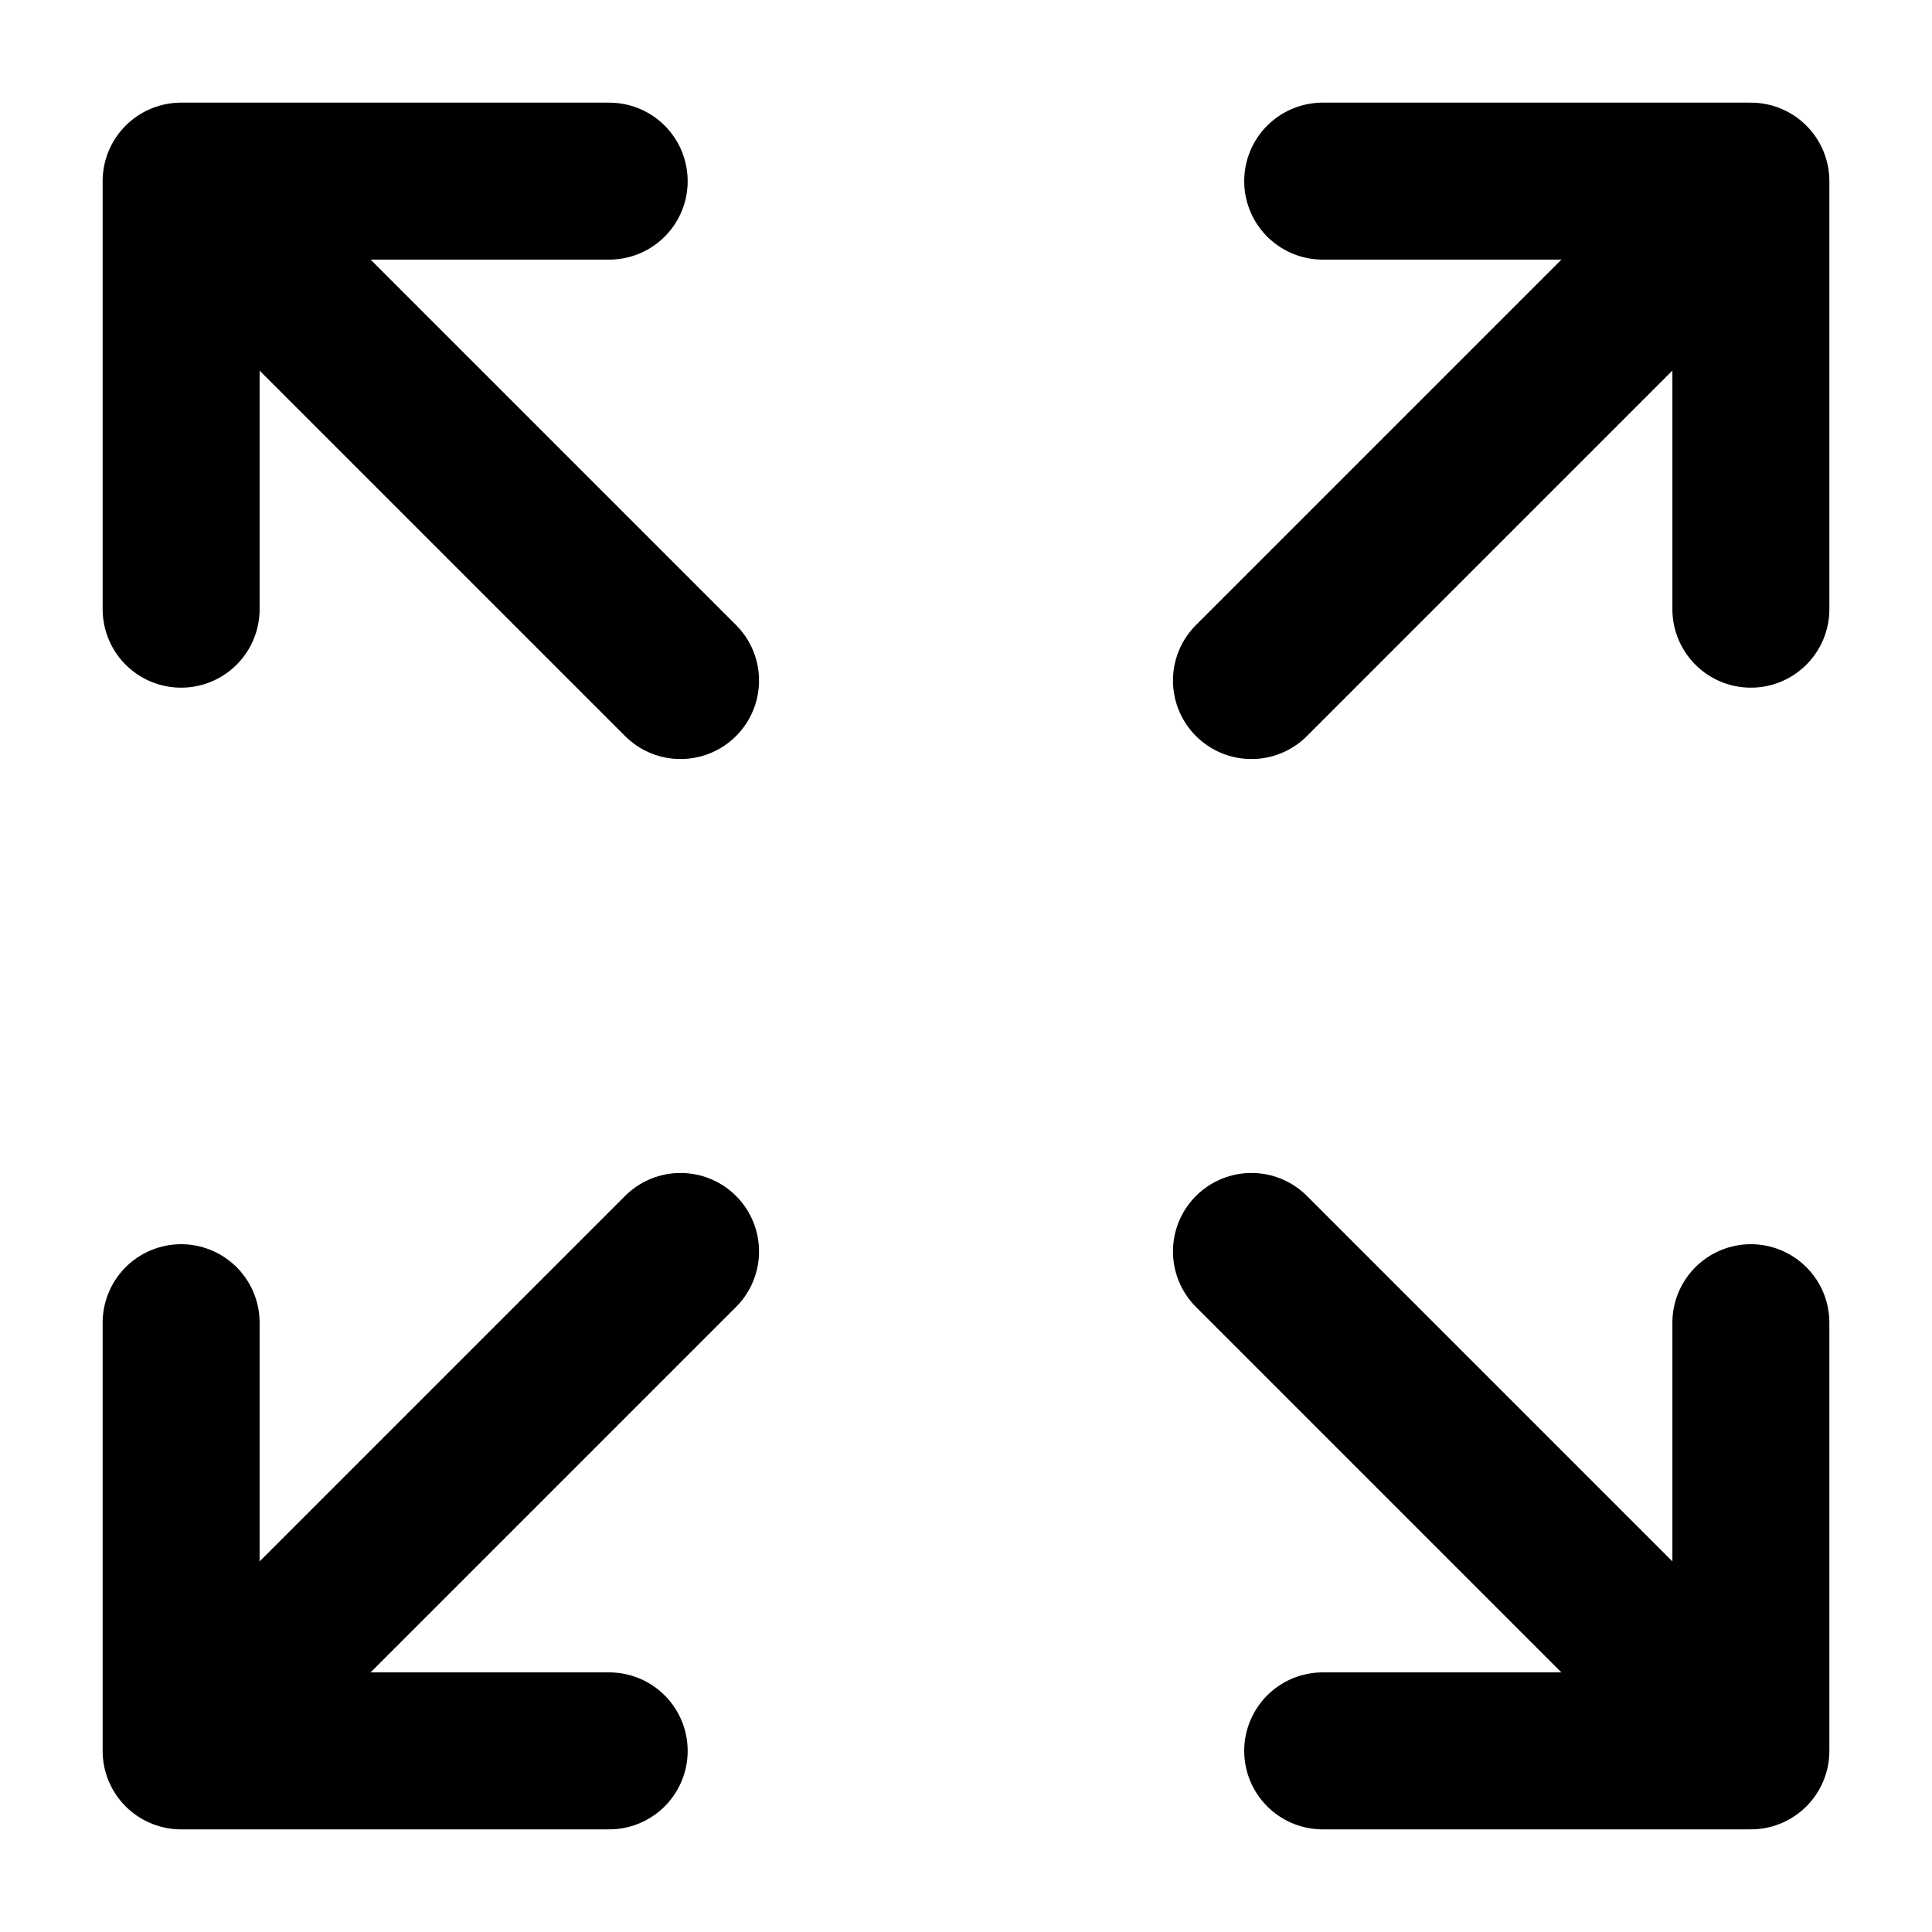 <svg width="16" height="16" viewBox="0 0 16 16" fill="none" xmlns="http://www.w3.org/2000/svg">
<path d="M1.5 1.5V5.045M1.5 1.5H5.045M1.5 1.5L5.636 5.636M1.5 14.5V10.954M1.5 14.5H5.045M1.5 14.5L5.636 10.364M14.5 1.5H10.954M14.5 1.5V5.045M14.5 1.5L10.364 5.636M14.5 14.5H10.954M14.5 14.5V10.954M14.5 14.5L10.364 10.364" stroke="#F2F2F2" style="stroke:#F2F2F2;stroke:color(display-p3 0.95 0.95 0.95);stroke-opacity:1;" stroke-width="1.3" stroke-linecap="round" stroke-linejoin="round"/>
</svg>
